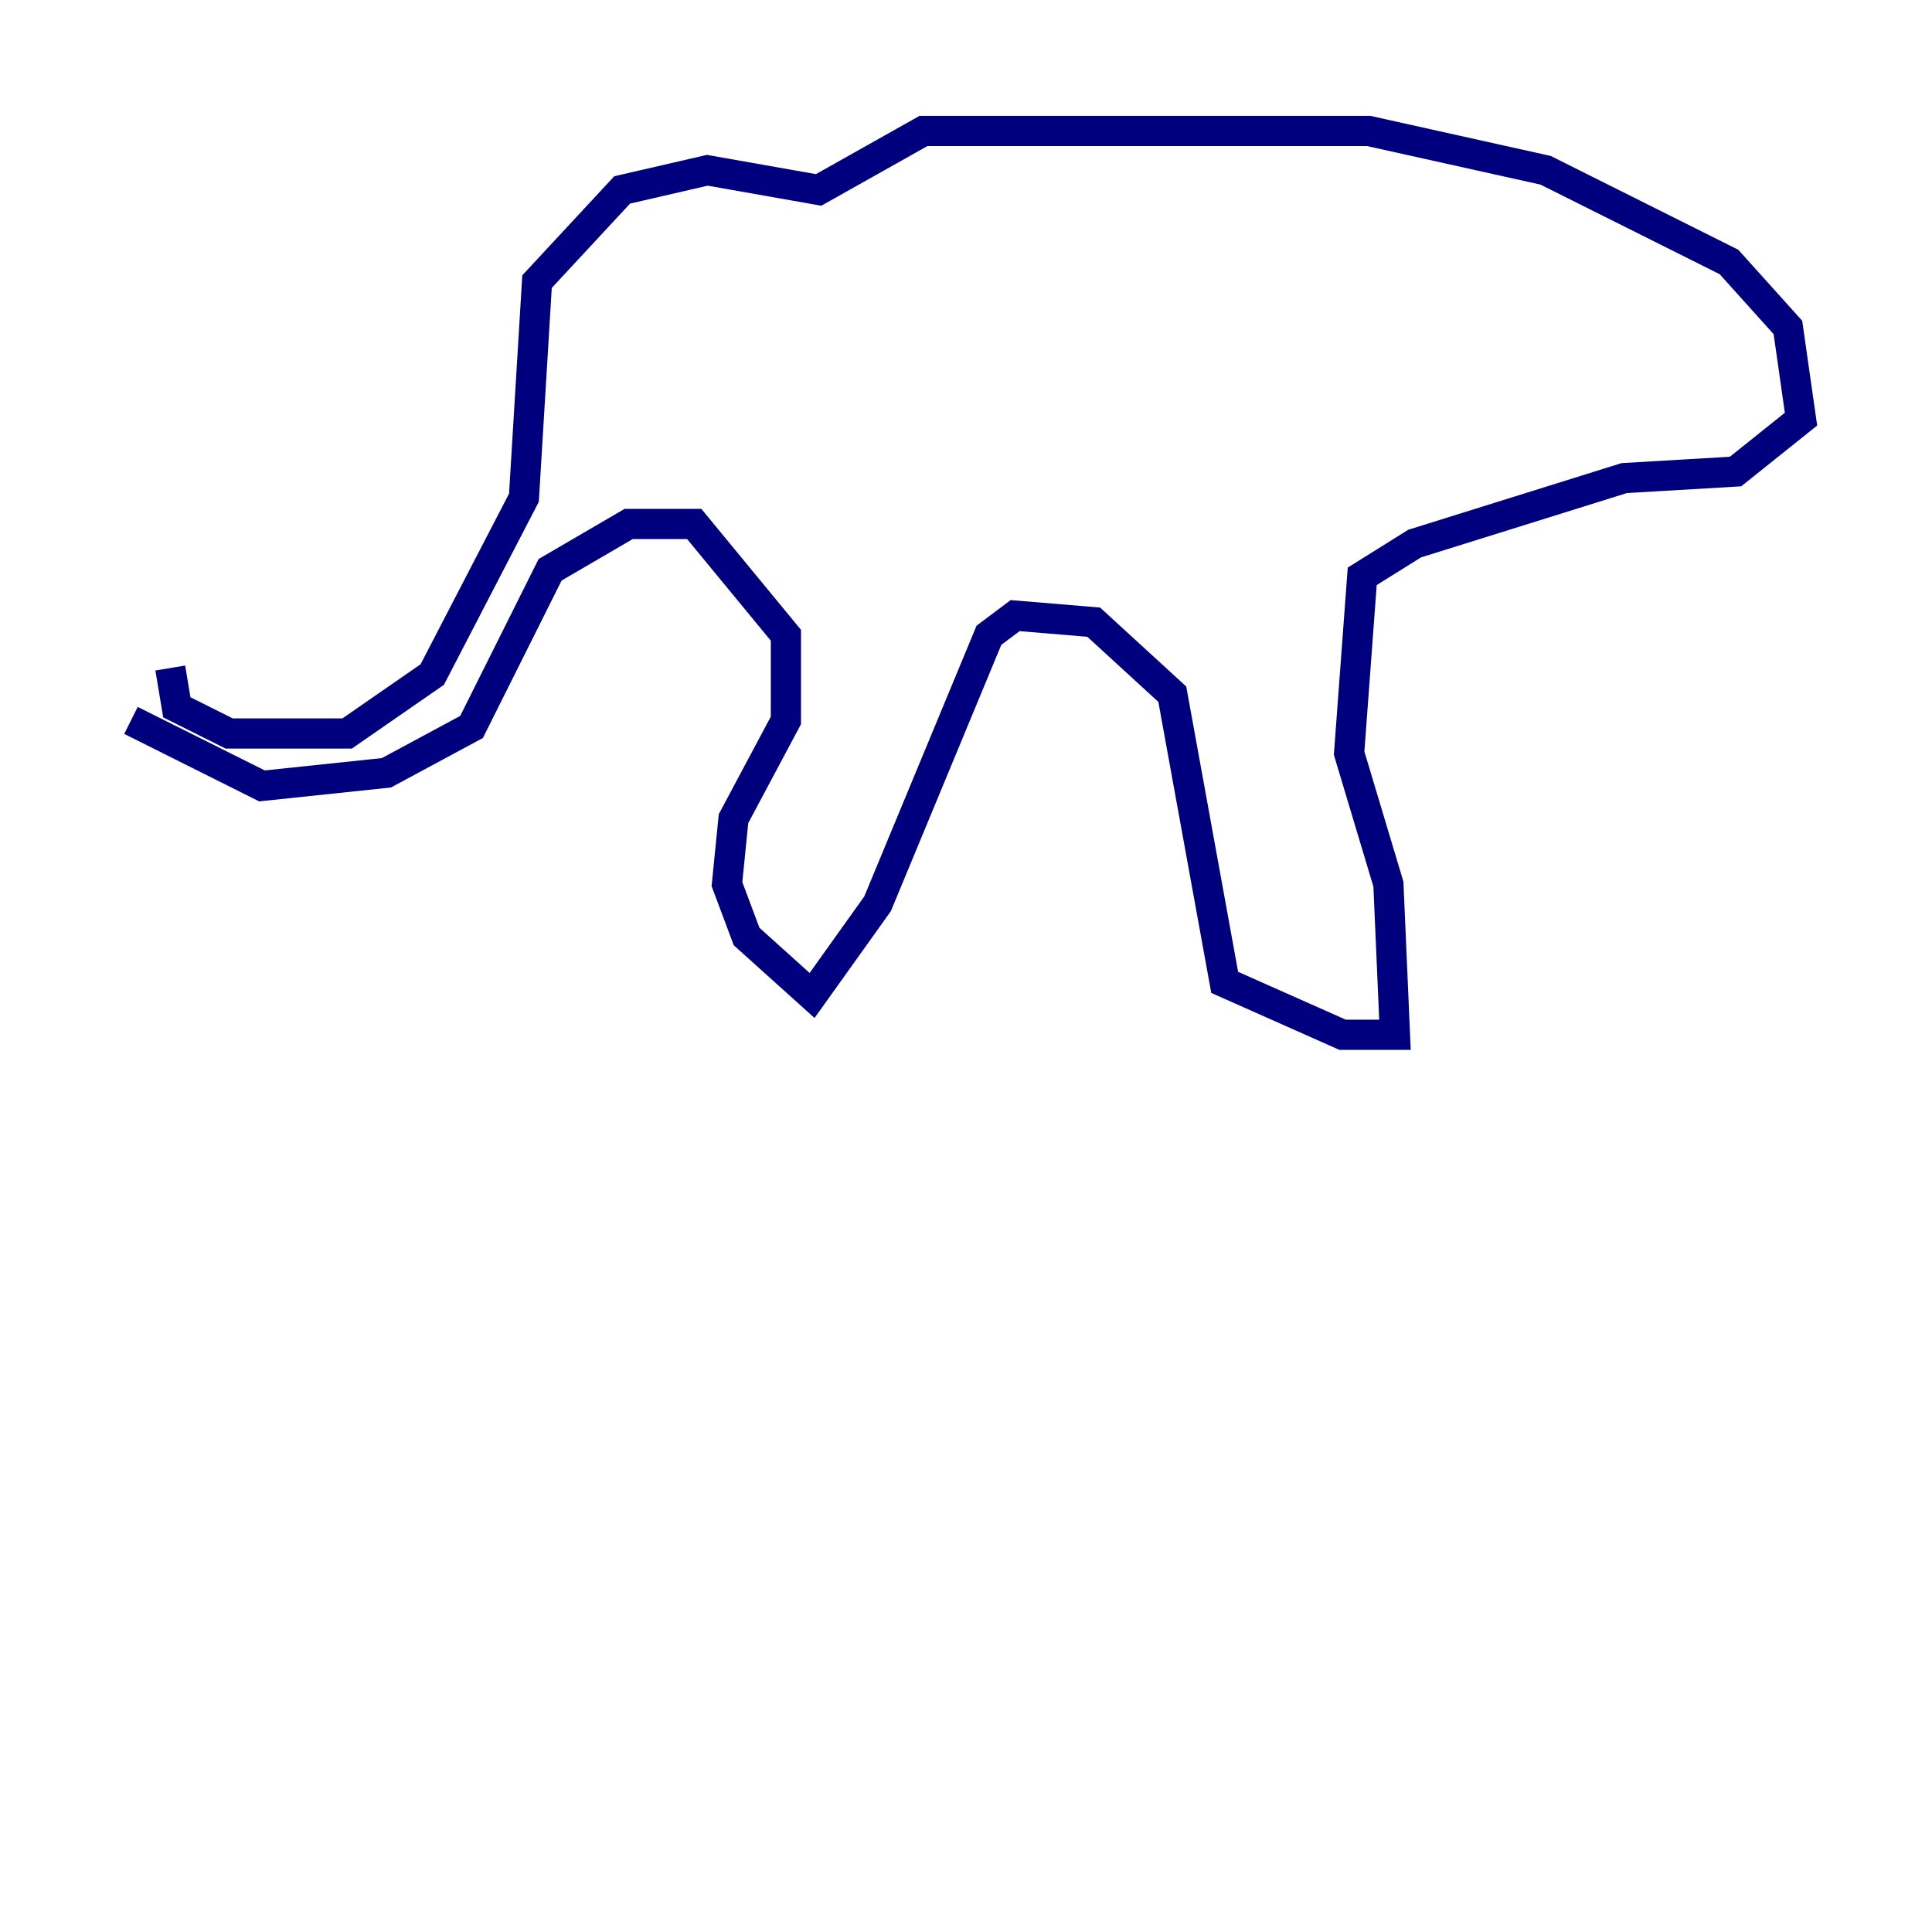 <?xml version="1.0" encoding="utf-8" ?>
<svg baseProfile="tiny" height="128" version="1.2" viewBox="0,0,128,128" width="128" xmlns="http://www.w3.org/2000/svg" xmlns:ev="http://www.w3.org/2001/xml-events" xmlns:xlink="http://www.w3.org/1999/xlink"><defs /><polyline fill="none" points="11.281,44.258 11.715,46.861 15.186,48.597 22.997,48.597 28.637,44.691 34.712,32.976 35.58,18.658 41.22,12.583 46.861,11.281 54.237,12.583 61.18,8.678 90.685,8.678 102.4,11.281 114.549,17.356 118.454,21.695 119.322,27.77 114.983,31.241 107.607,31.675 93.722,36.014 90.251,38.183 89.383,49.898 91.986,58.576 92.42,68.556 88.949,68.556 81.139,65.085 77.668,45.993 72.461,41.22 67.254,40.786 65.519,42.088 58.142,59.878 53.803,65.953 49.464,62.047 48.163,58.576 48.597,54.237 52.068,47.729 52.068,42.088 45.993,34.712 41.654,34.712 36.447,37.749 31.241,48.163 25.6,51.2 17.356,52.068 8.678,47.729" stroke="#00007f" stroke-width="2" /></svg>